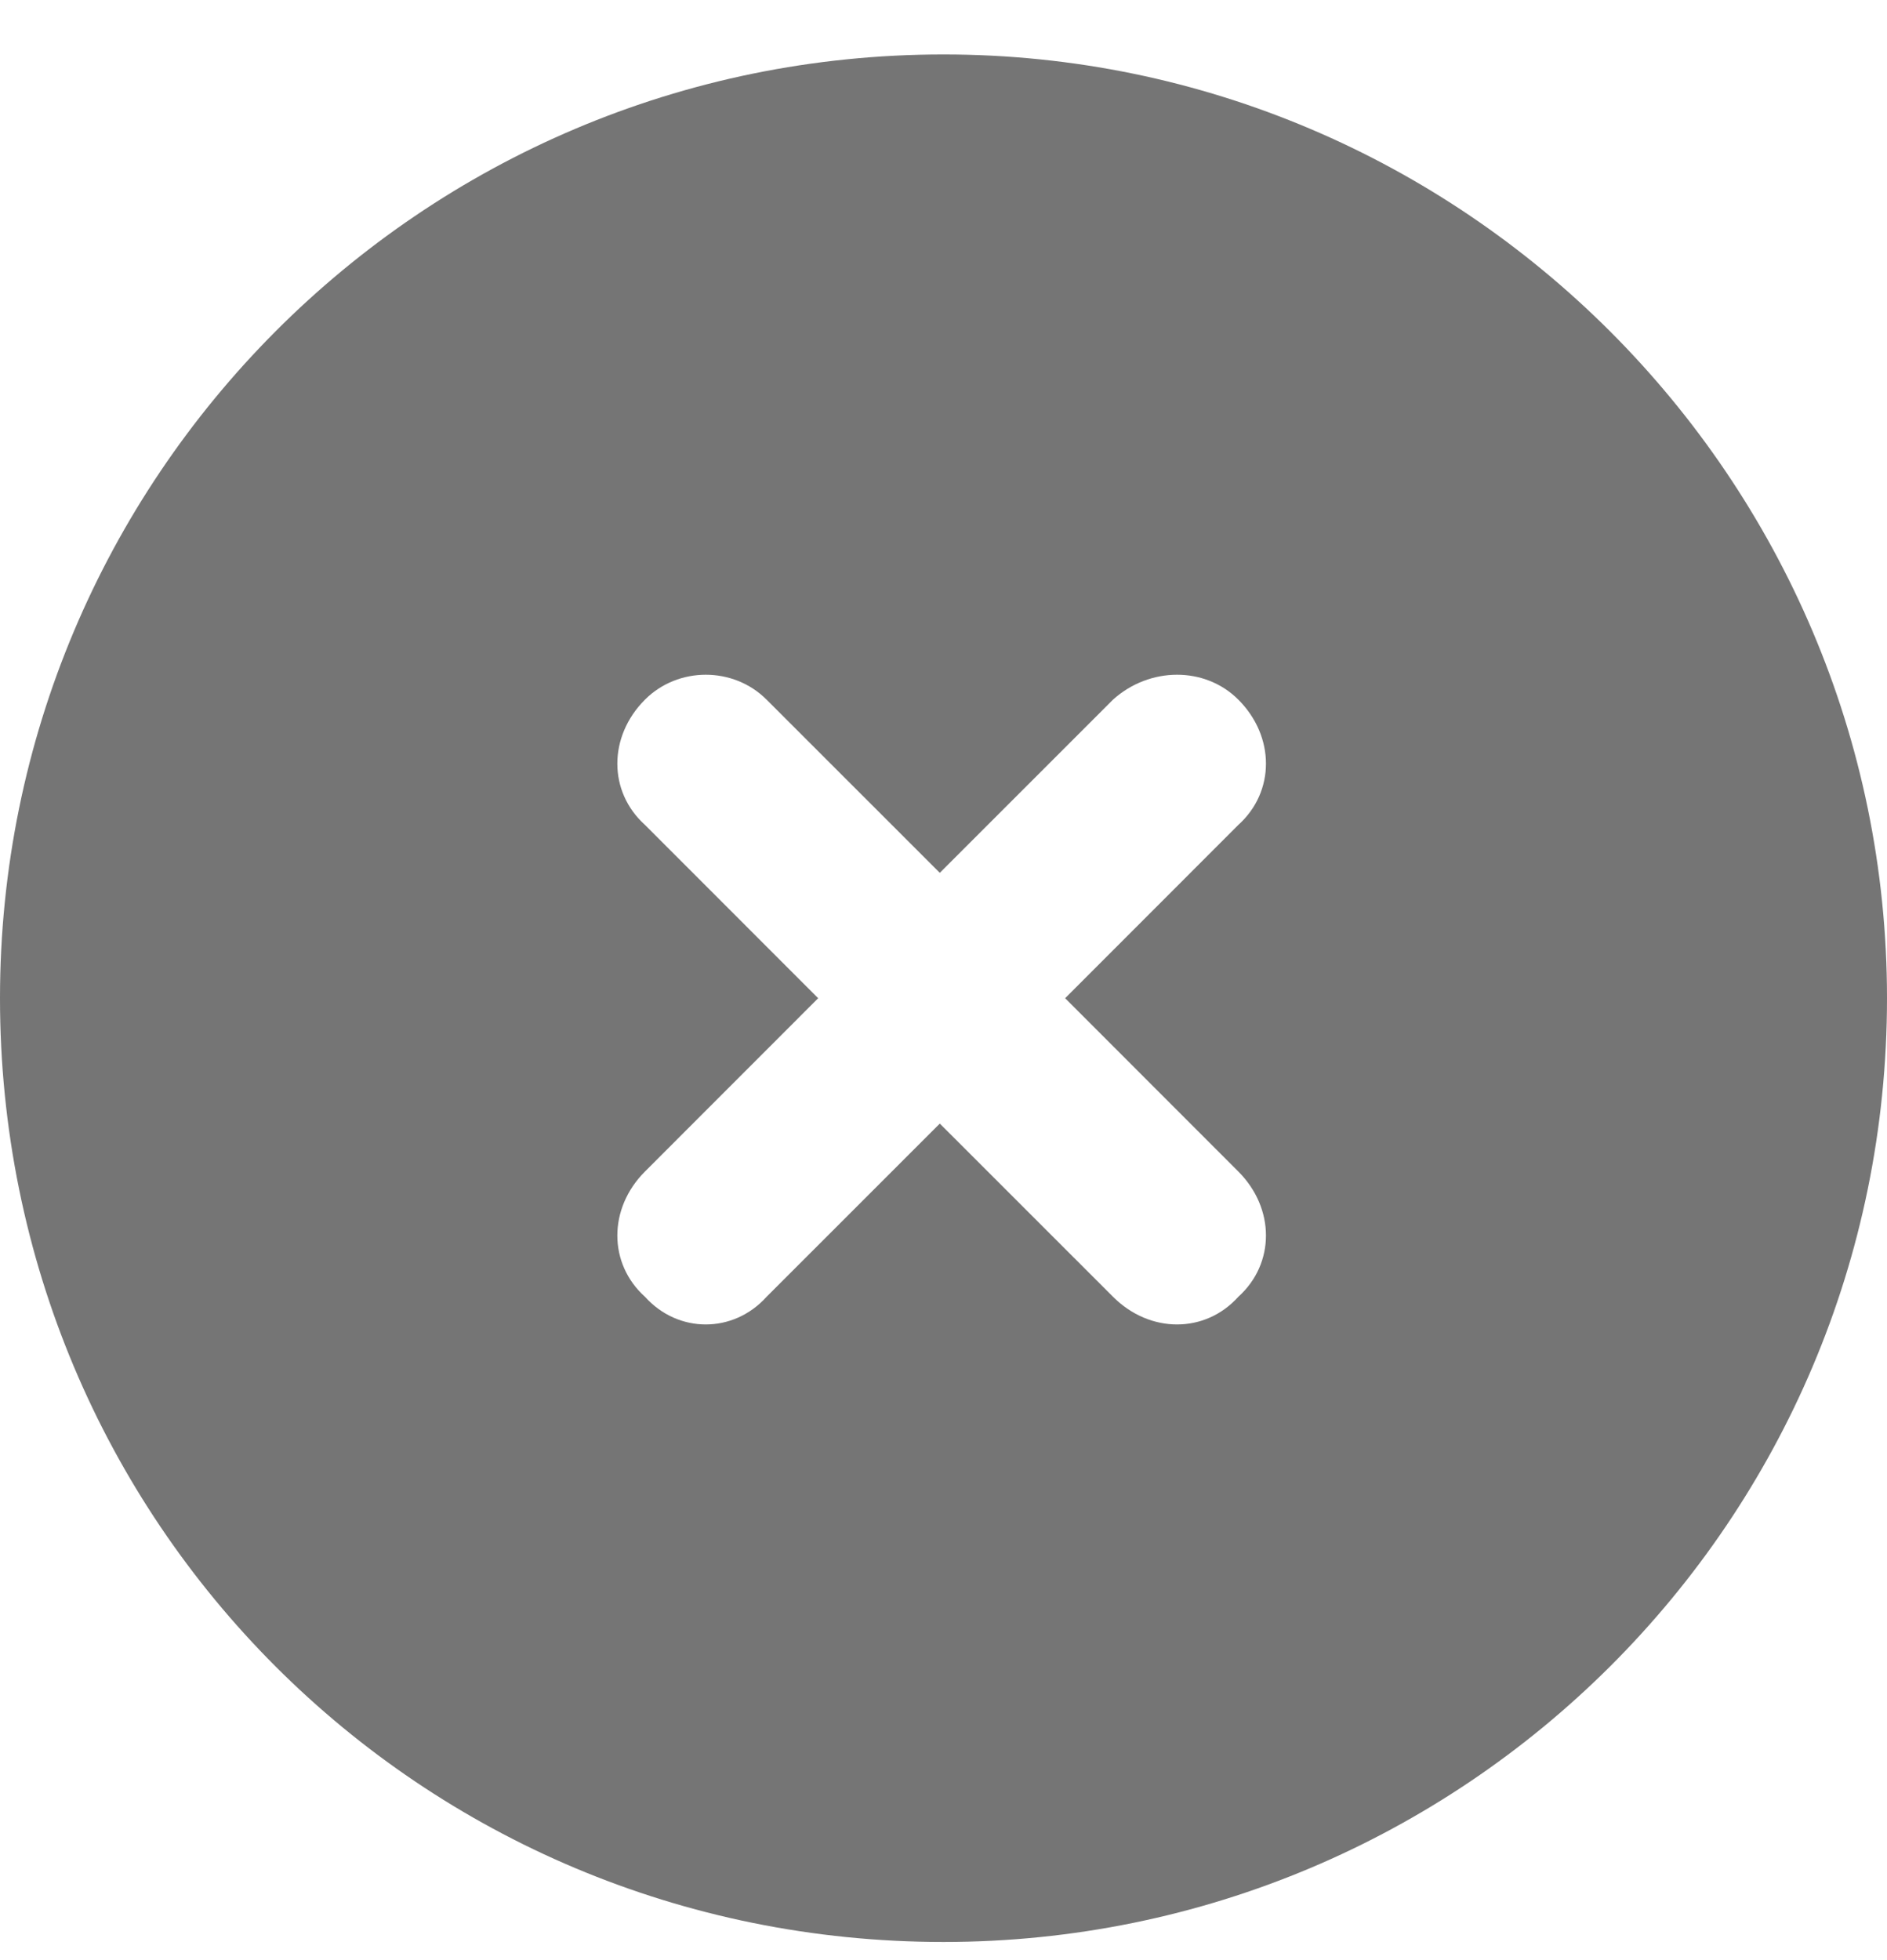 <svg width="26" height="27" viewBox="0 0 26 27" fill="none" xmlns="http://www.w3.org/2000/svg">
<path d="M13 26.75C5.789 26.75 0 20.961 0 13.75C0 6.59 5.789 0.75 13 0.75C20.16 0.75 26 6.59 26 13.75C26 20.961 20.16 26.75 13 26.75ZM8.887 9.637C8.379 10.145 8.379 10.906 8.887 11.363L11.273 13.75L8.887 16.137C8.379 16.645 8.379 17.406 8.887 17.863C9.344 18.371 10.105 18.371 10.562 17.863L12.949 15.477L15.336 17.863C15.844 18.371 16.605 18.371 17.062 17.863C17.57 17.406 17.57 16.645 17.062 16.137L14.676 13.75L17.062 11.363C17.57 10.906 17.57 10.145 17.062 9.637C16.605 9.18 15.844 9.18 15.336 9.637L12.949 12.023L10.562 9.637C10.105 9.18 9.344 9.18 8.887 9.637Z" fill="#757575"/>
</svg>
